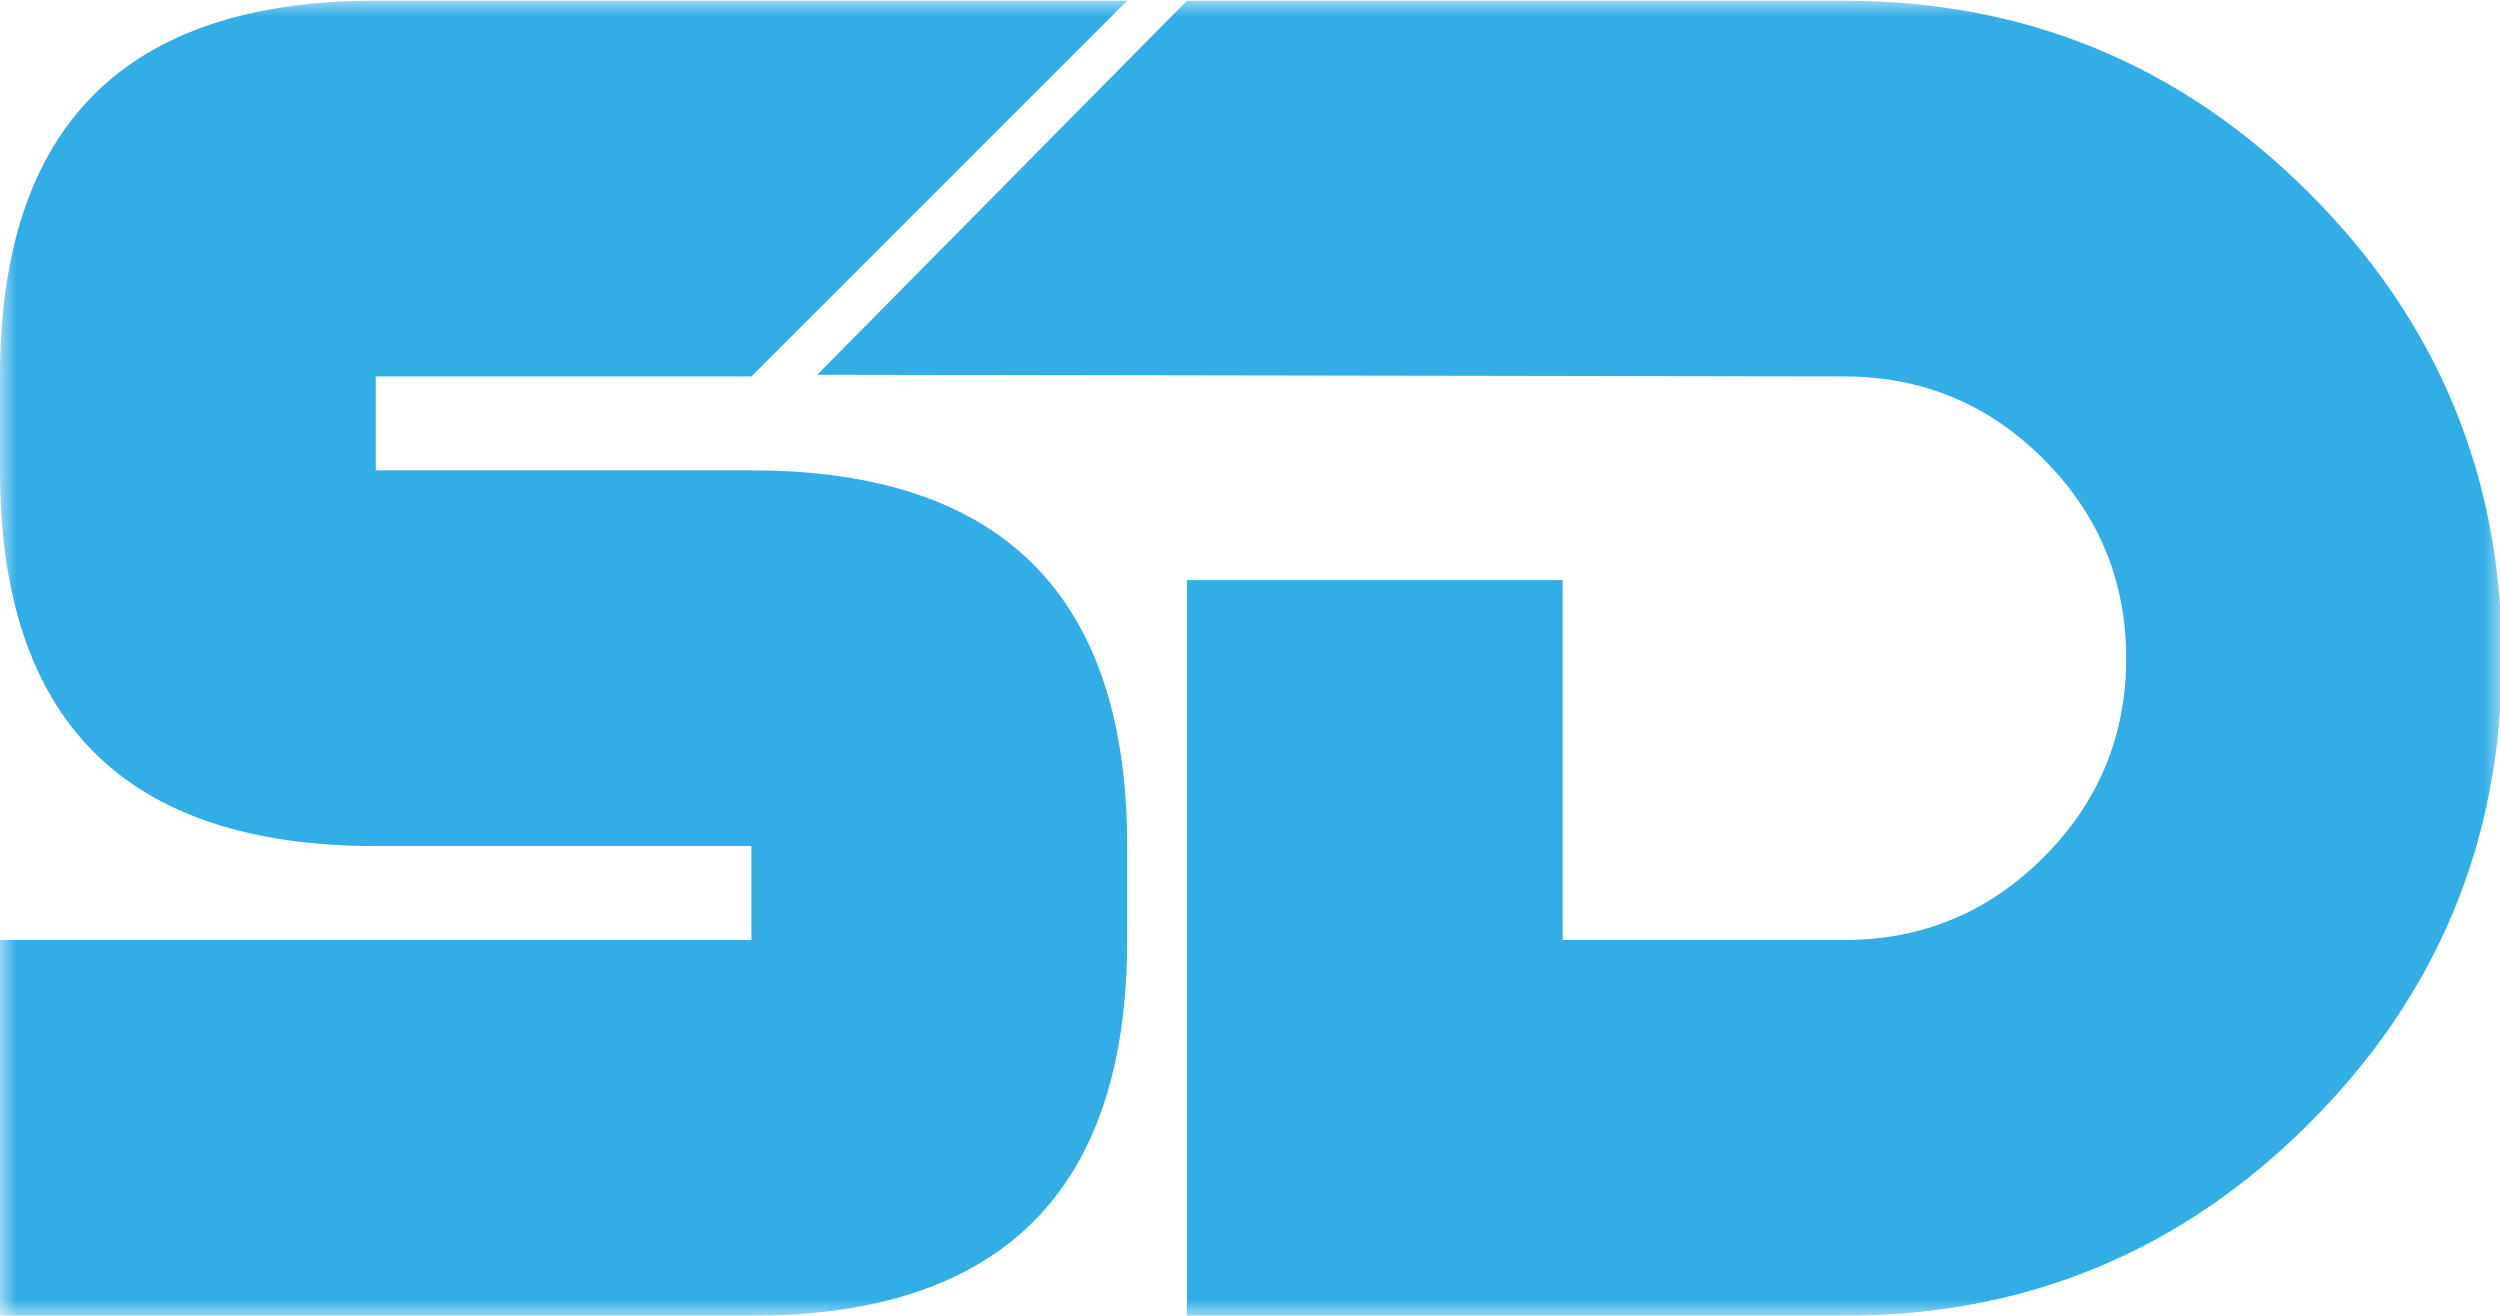 <svg width="76" height="40" viewBox="0 0 76 40" fill="none" xmlns="http://www.w3.org/2000/svg">
<mask id="mask0_8_16" style="mask-type:luminance" maskUnits="userSpaceOnUse" x="0" y="0" width="77" height="40">
<path d="M0 0H76.109V40H0V0Z" fill="white"/>
</mask>
<g mask="url(#mask0_8_16)">
<path d="M34.266 25.721V28.576C34.266 36.191 30.458 39.998 22.843 39.998H0V28.576H22.843V25.721H11.423C3.806 25.721 0 21.913 0 14.299V11.444C0 3.829 3.806 0.022 11.423 0.022H34.266L22.843 11.444H11.423V14.299H22.845C30.458 14.299 34.266 18.107 34.266 25.721ZM70.205 5.875C66.302 1.972 61.59 0.022 56.07 0.022H36.082L24.844 11.393L56.07 11.444C58.43 11.444 60.448 12.282 62.123 13.957C63.798 15.632 64.636 17.65 64.636 20.01C64.636 22.37 63.798 24.388 62.123 26.063C60.448 27.738 58.43 28.576 56.07 28.576H47.504V17.636H36.082V39.998H56.07C61.591 39.998 66.302 38.048 70.205 34.145C74.106 30.243 76.059 25.531 76.059 20.01C76.059 14.488 74.106 9.778 70.205 5.875Z" fill="#32ADE6"/>
</g>
</svg>
